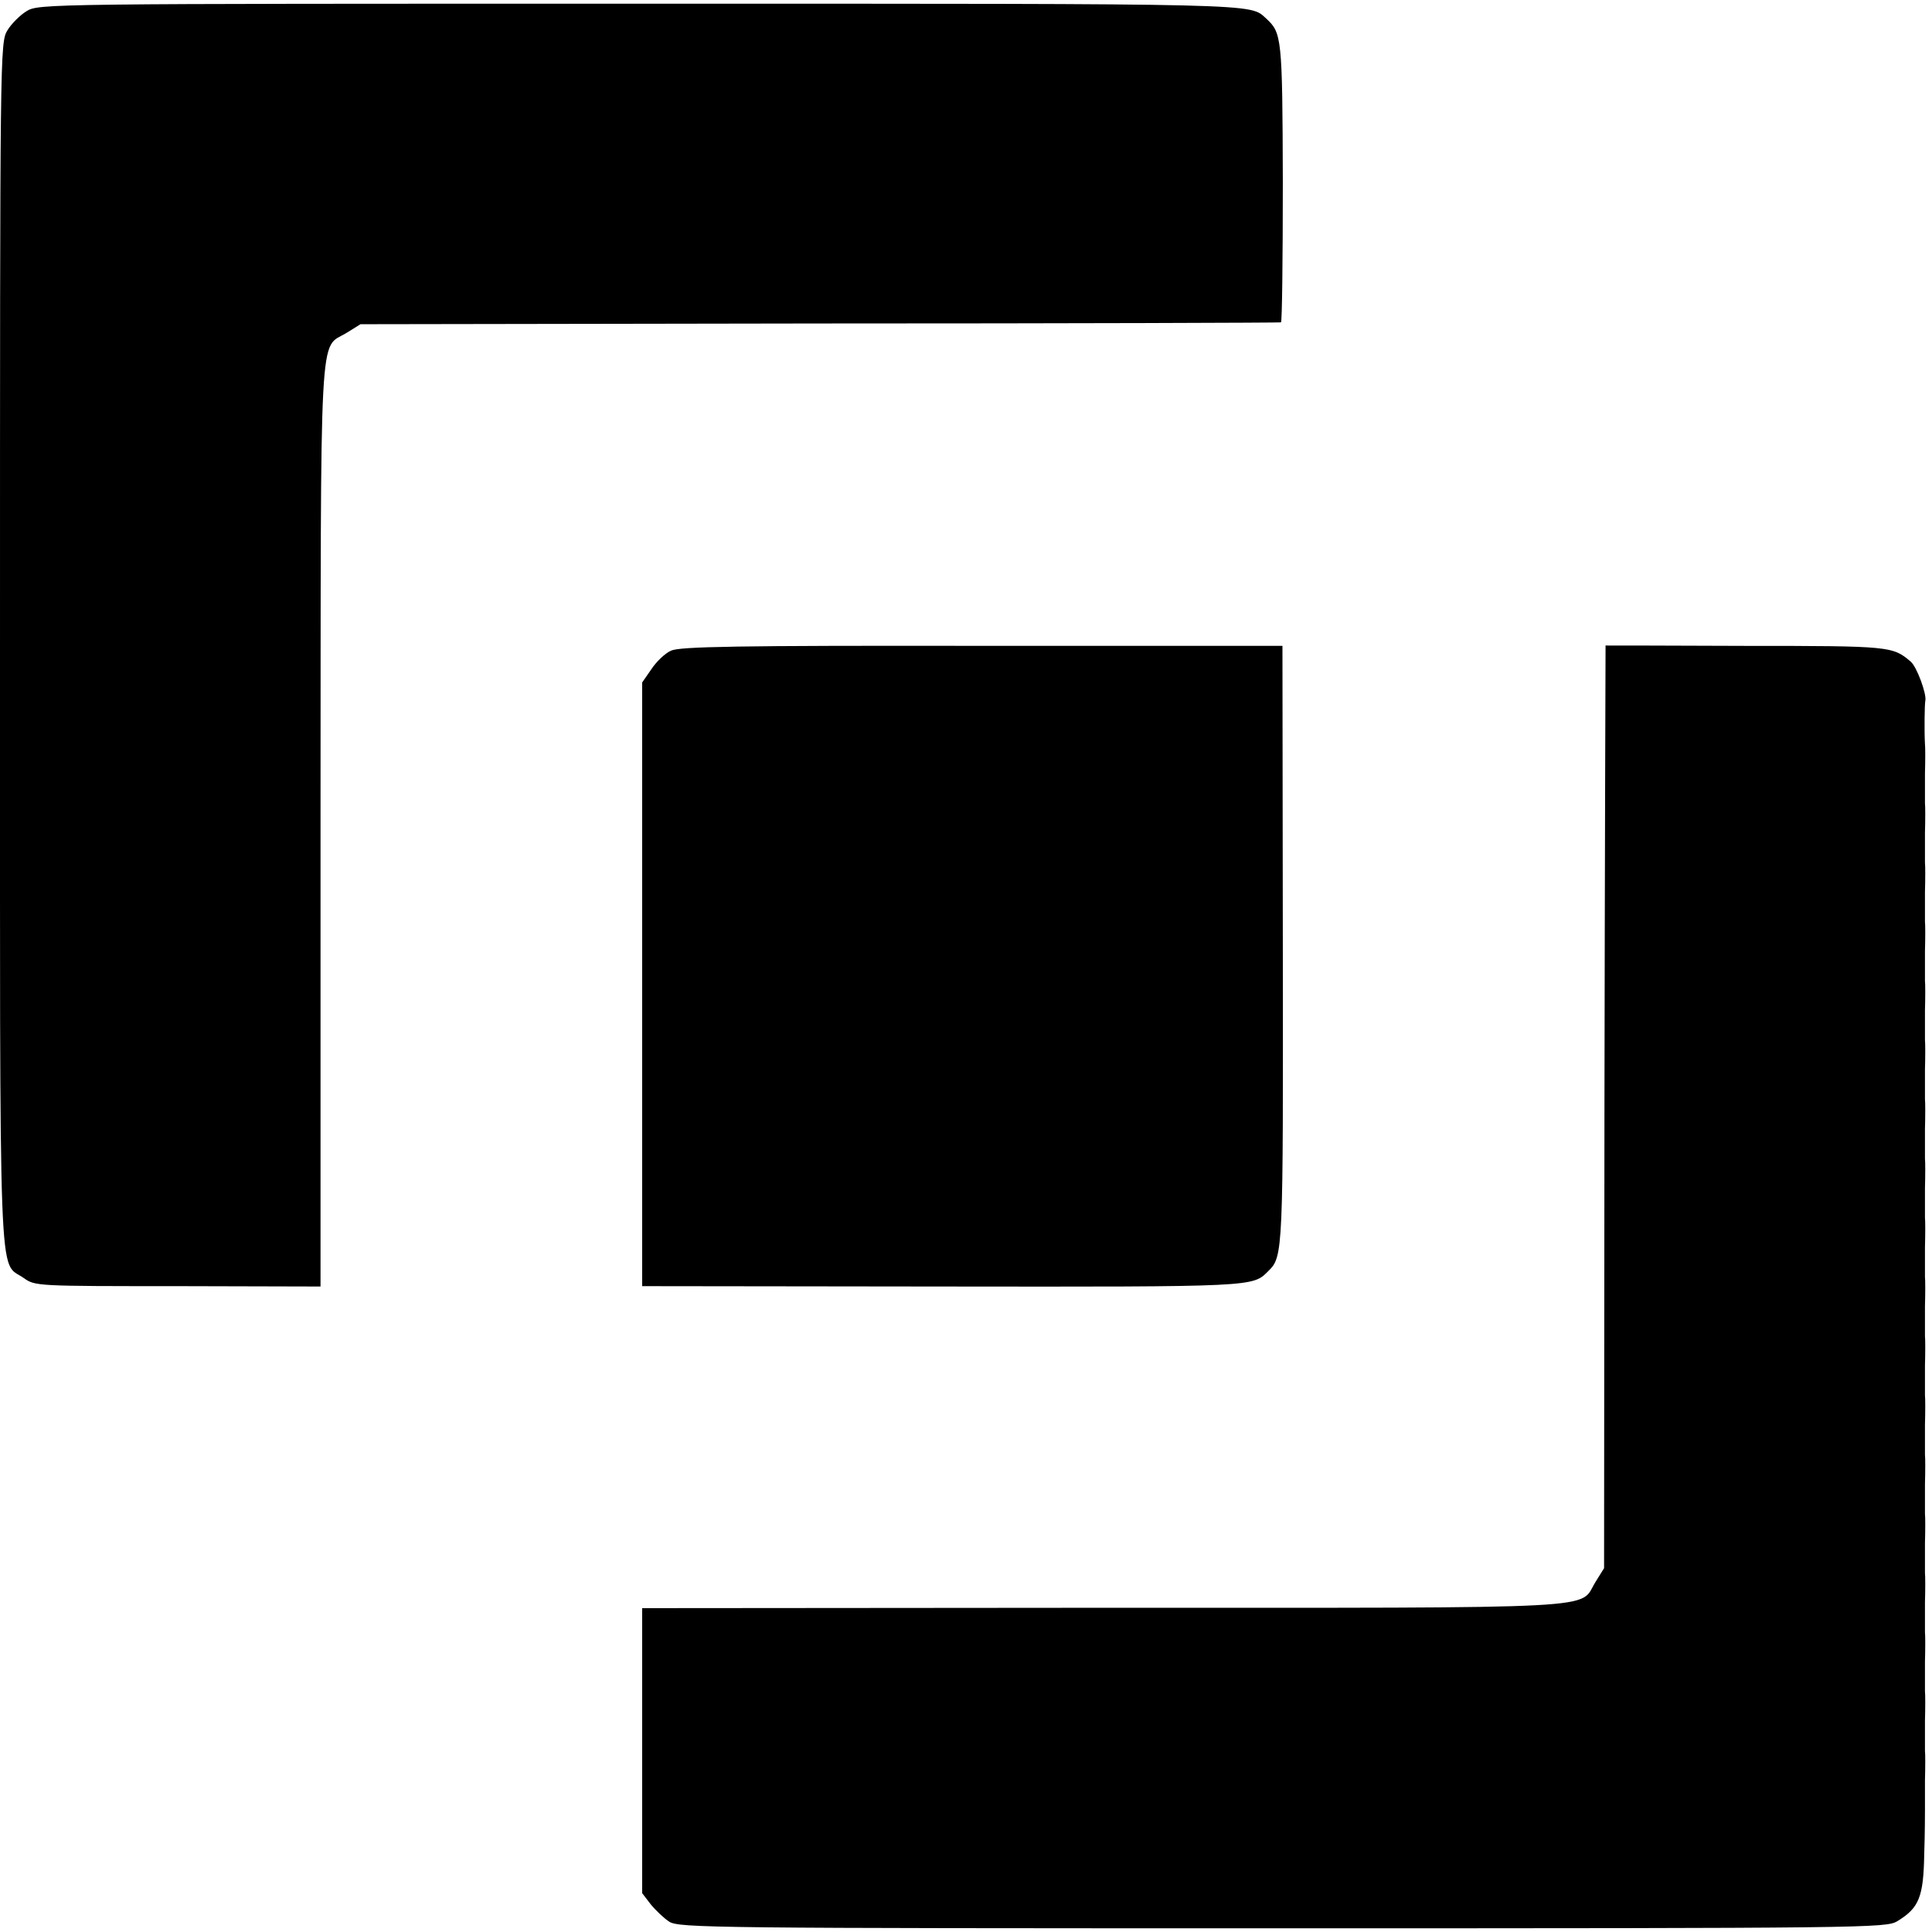 <?xml version="1.0" standalone="no"?>
<!DOCTYPE svg PUBLIC "-//W3C//DTD SVG 20010904//EN"
 "http://www.w3.org/TR/2001/REC-SVG-20010904/DTD/svg10.dtd">
<svg version="1.0" xmlns="http://www.w3.org/2000/svg"
 width="522pt" height="522pt" viewBox="0 0 522 522"
 preserveAspectRatio="xMidYMid meet">
<g transform="translate(0,522) scale(0.1,-0.1)"
fill="#000000" stroke="none">
<path d="M72 5190 c-18 -11 -41 -34 -52 -52 -20 -33 -20 -54 -20 -1656 0
-1798 -5 -1666 64 -1715 31 -22 34 -22 417 -22 l385 -1 0 1246 c1 1389 -5
1284 71 1331 l37 23 1240 2 c683 0 1244 2 1247 3 3 0 5 171 5 379 -1 393 -3
403 -45 442 -46 41 8 40 -1688 40 -1607 0 -1628 0 -1661 -20z"/>
<path d="M1813 3462 c-16 -7 -40 -30 -53 -50 l-25 -36 0 -815 0 -816 810 -1
c853 -1 839 -1 882 42 40 39 40 50 39 884 l-1 805 -811 0 c-668 1 -817 -2
-841 -13z"/>
<path d="M4338 3476 c0 -1 -2 -562 -3 -1247 l-1 -1246 -23 -37 c-47 -75 58
-70 -1331 -70 l-1245 -1 0 -385 0 -385 23 -30 c13 -16 36 -38 50 -47 26 -17
116 -18 1657 -18 1583 0 1631 1 1661 19 59 36 71 65 73 181 2 58 2 112 2 120
0 8 0 44 0 80 1 36 1 72 0 80 0 8 0 44 0 80 1 36 1 72 0 80 0 8 0 44 0 80 1
36 1 72 0 80 0 8 0 44 0 80 1 36 1 72 0 80 0 8 0 44 0 80 1 36 1 72 0 80 0 8
0 44 0 80 1 36 1 72 0 80 0 8 0 44 0 80 1 36 1 72 0 80 0 8 0 44 0 80 1 36 1
72 0 80 0 8 0 44 0 80 1 36 1 72 0 80 0 8 0 44 0 80 1 36 1 72 0 80 0 8 0 44
0 80 1 36 1 72 0 80 0 8 0 44 0 80 1 36 1 72 0 80 0 8 0 44 0 80 1 36 1 72 0
80 0 8 0 44 0 80 1 36 1 72 0 80 0 8 0 44 0 80 1 36 1 72 0 80 0 8 0 44 0 80
1 36 1 72 0 80 0 8 0 44 0 80 1 36 1 72 0 80 0 8 0 44 0 80 1 36 1 72 0 80 -2
35 -1 109 1 117 4 18 -23 91 -39 105 -49 42 -54 43 -445 43 -208 1 -379 1
-380 1z"/>
</g>
</svg>
